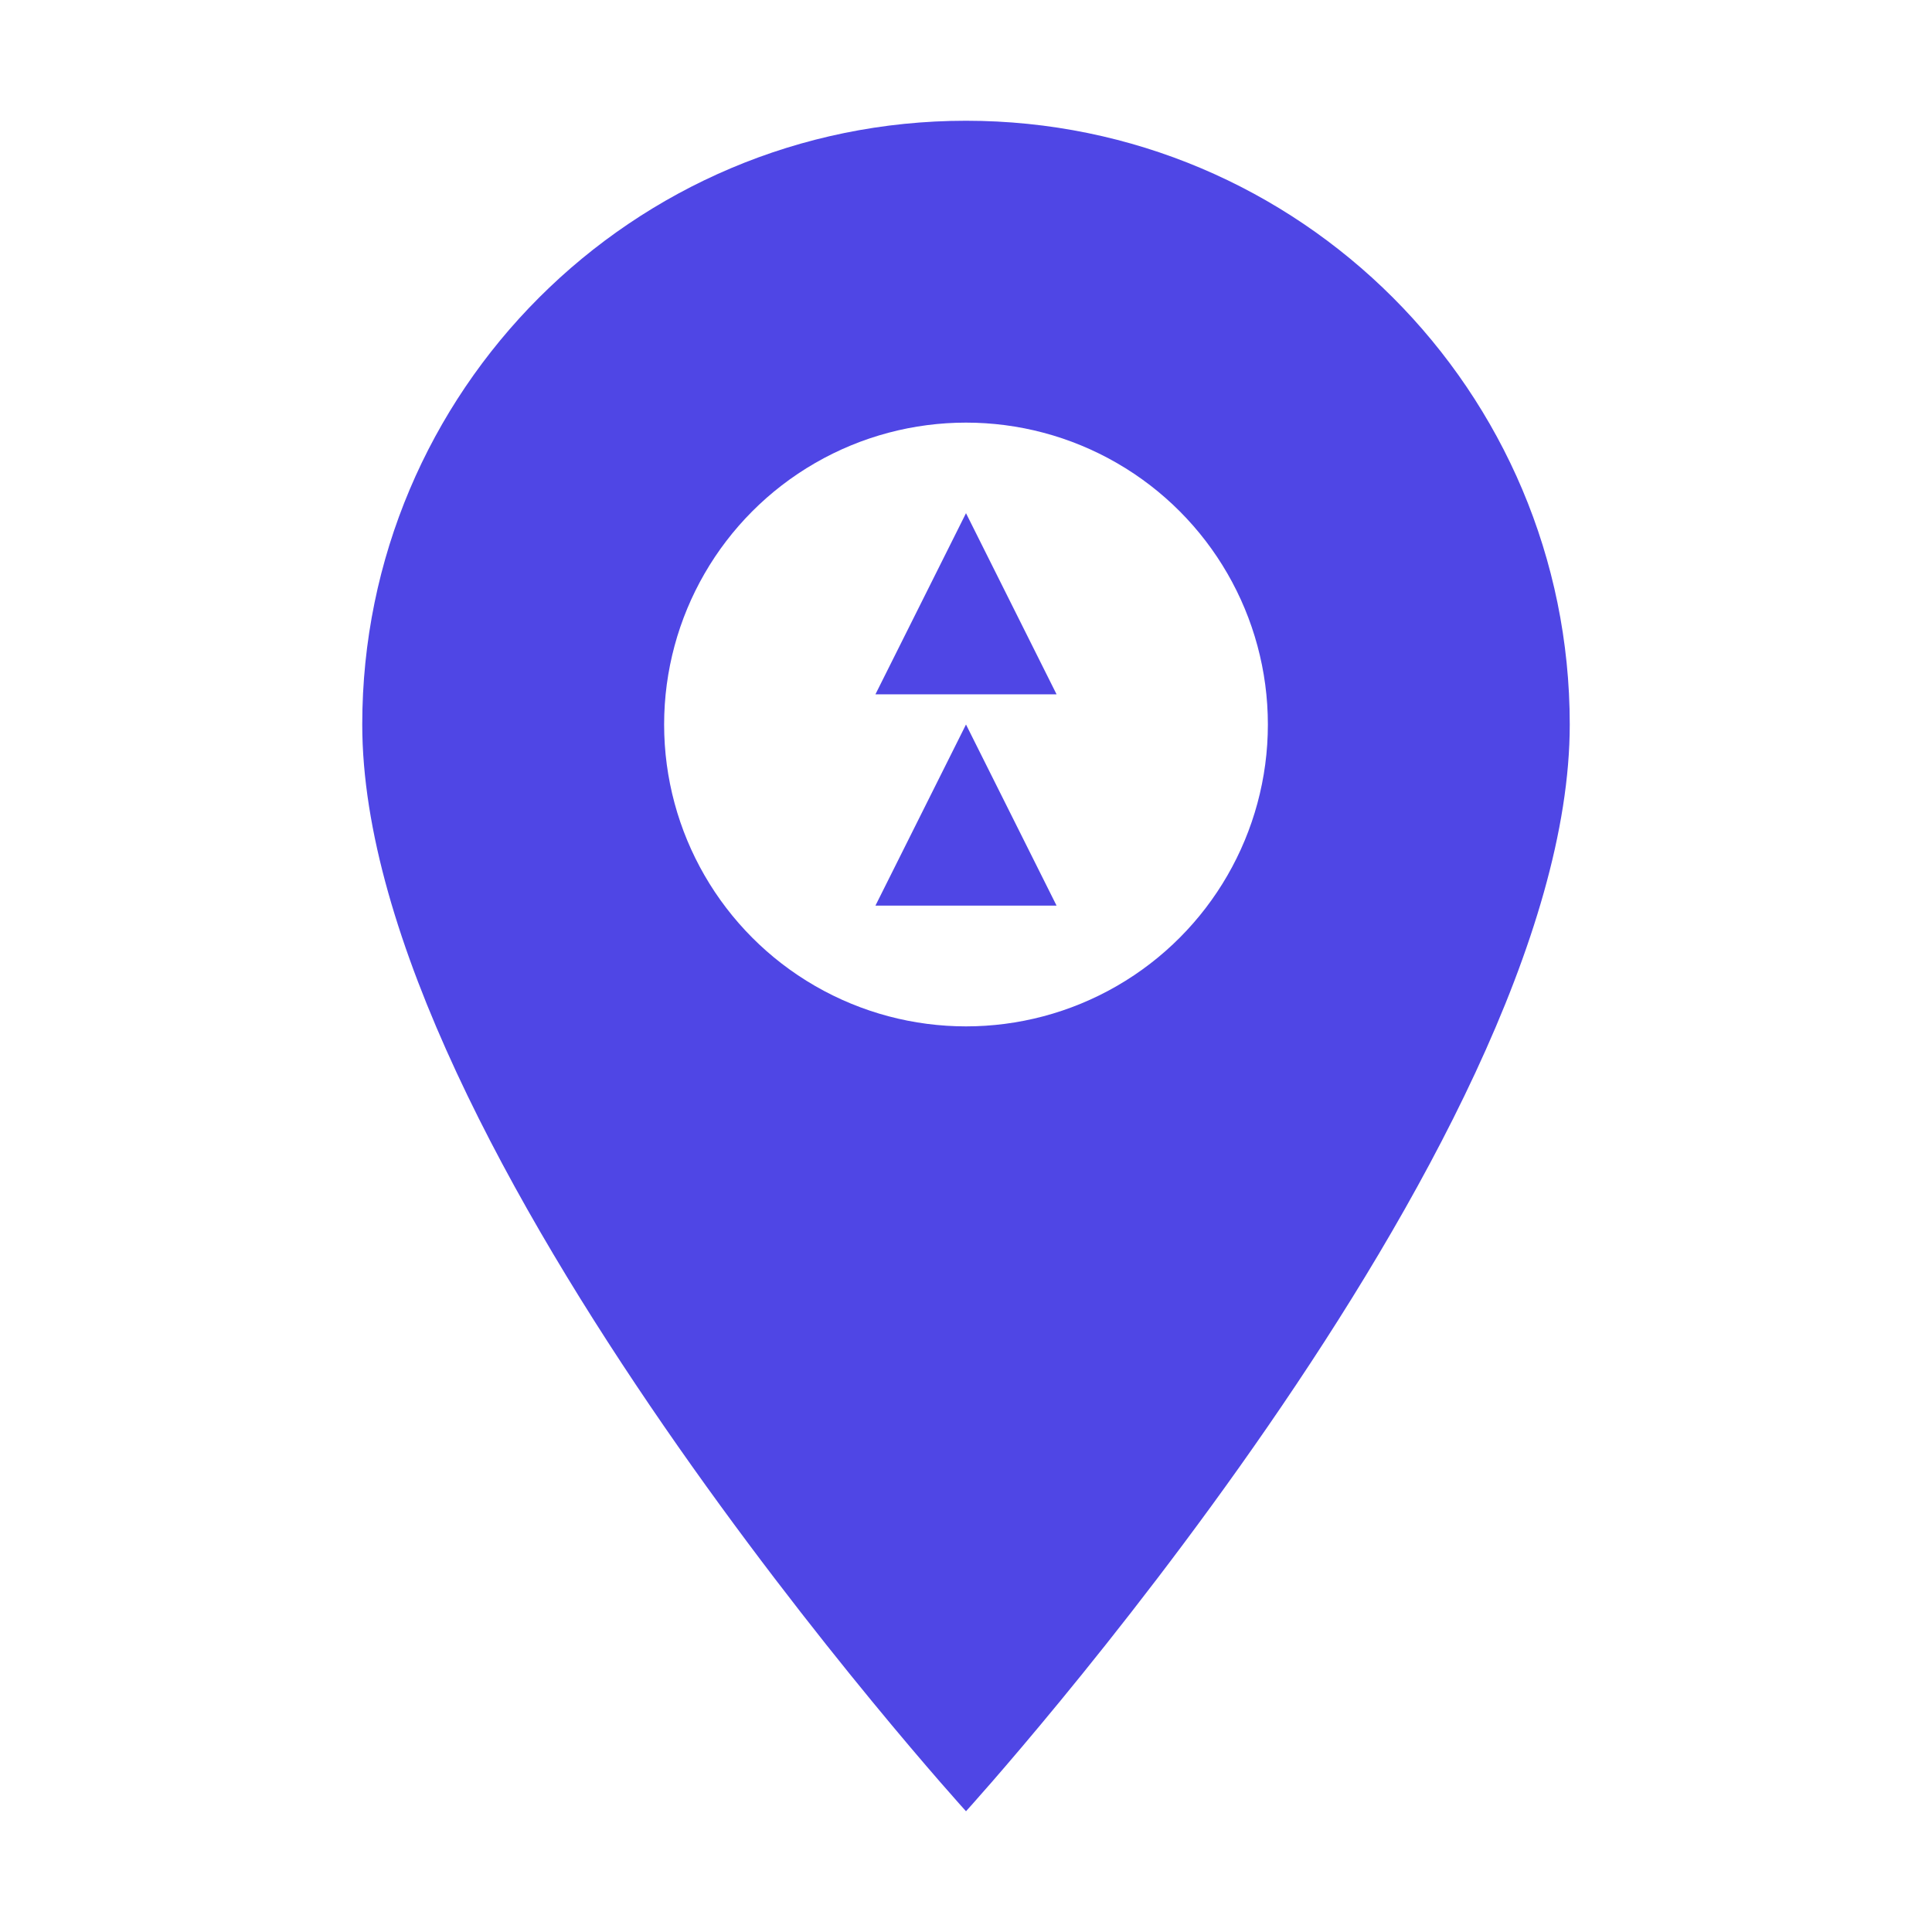 <?xml version="1.0" encoding="UTF-8"?>
<svg width="32" height="32" viewBox="0 0 32 32" fill="none" xmlns="http://www.w3.org/2000/svg">
  <g filter="url(#shadow)">
    <path d="M16 2C10.477 2 6 6.477 6 12c0 7 10 18 10 18s10-11 10-18c0-5.523-4.477-10-10-10z" fill="#4F46E5"/>
    <circle cx="16" cy="12" r="5" fill="white"/>
    <path d="M16 8.5l1.5 3h-3l1.5-3z" fill="#4F46E5"/>
    <path d="M14.5 15l1.5-3 1.5 3h-3z" fill="#4F46E5"/>
  </g>
  <defs>
    <filter id="shadow" x="2" y="0" width="28" height="34" filterUnits="userSpaceOnUse">
      <feDropShadow dx="0" dy="2" stdDeviation="1" flood-opacity="0.3"/>
    </filter>
  </defs>
</svg>